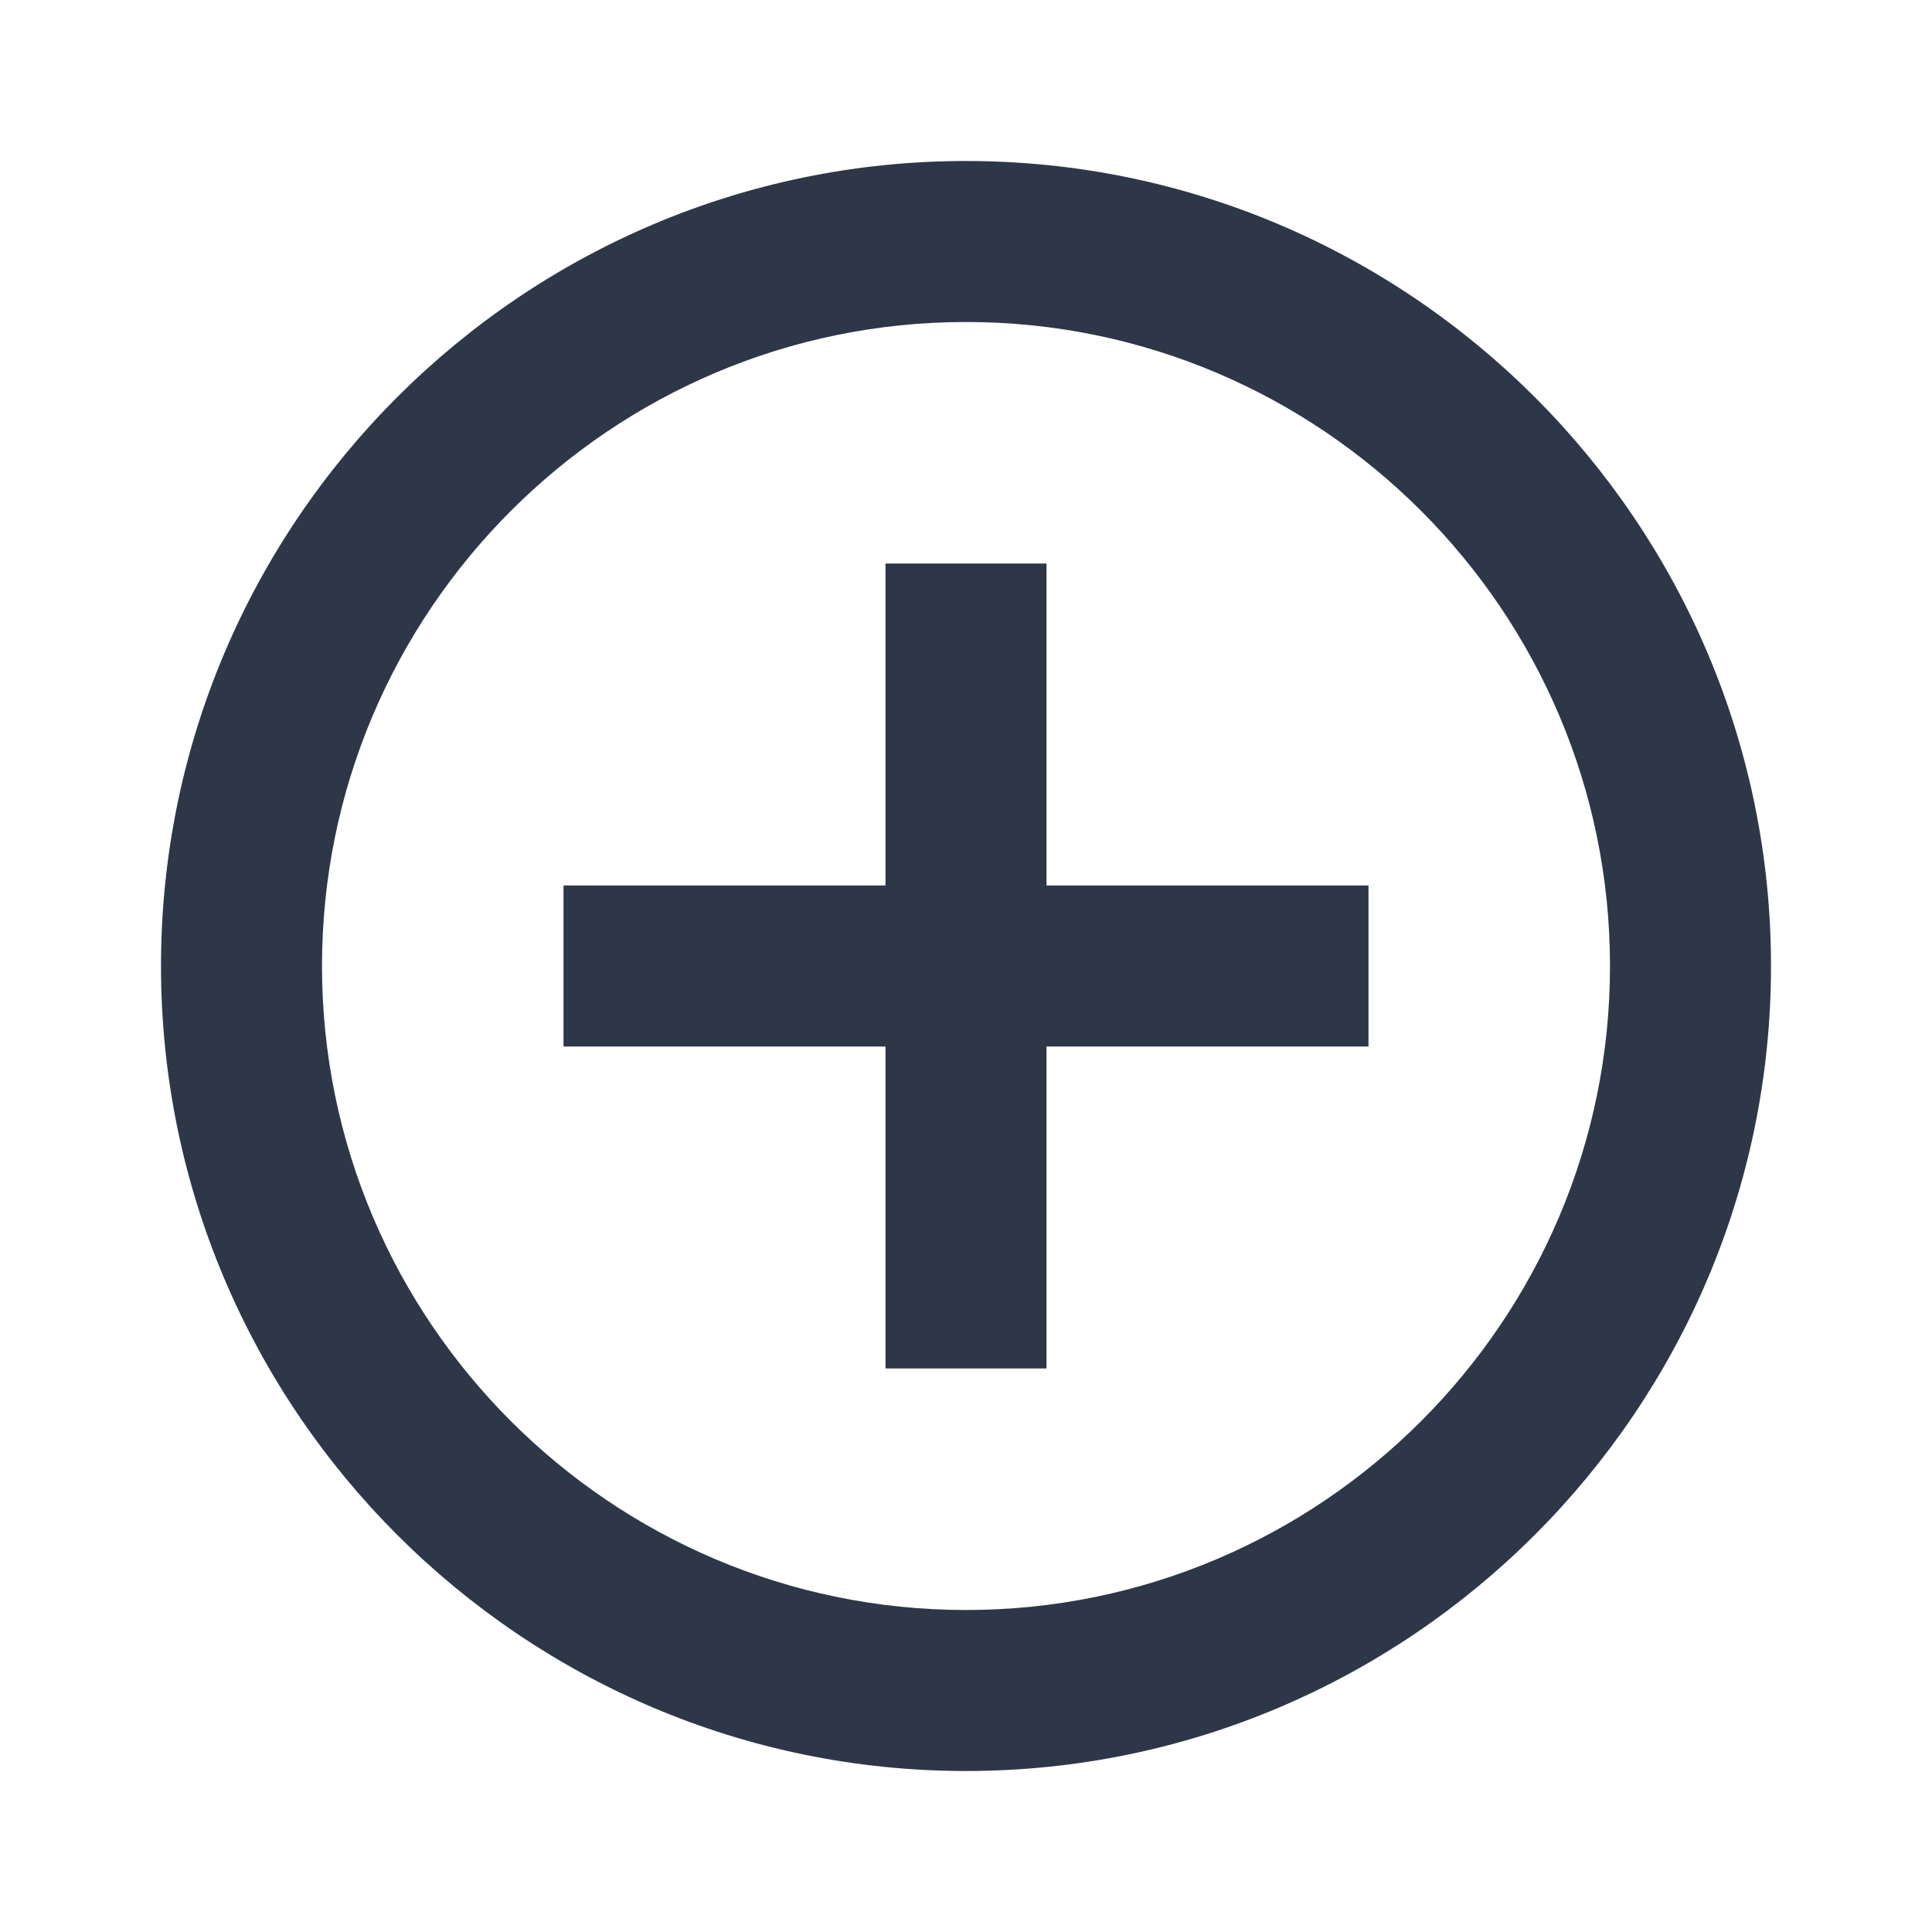 <svg width="24" height="24" viewBox="0 0 24 24" fill="none" xmlns="http://www.w3.org/2000/svg">
<g id="add" clip-path="url(#clip0_46_5992)">
<path id="Vector" d="M13 7H11V11H7V13H11V17H13V13H17V11H13V7ZM12 2C6.49 2 2 6.49 2 12C2 17.51 6.49 22 12 22C17.51 22 22 17.51 22 12C22 6.49 17.51 2 12 2ZM12 20C7.59 20 4 16.41 4 12C4 7.59 7.59 4 12 4C16.41 4 20 7.59 20 12C20 16.41 16.41 20 12 20Z" fill="#2D3748"/>
</g>
<defs>
<clipPath id="clip0_46_5992">
<rect width="24" height="24" fill="white"/>
</clipPath>
</defs>
</svg>
